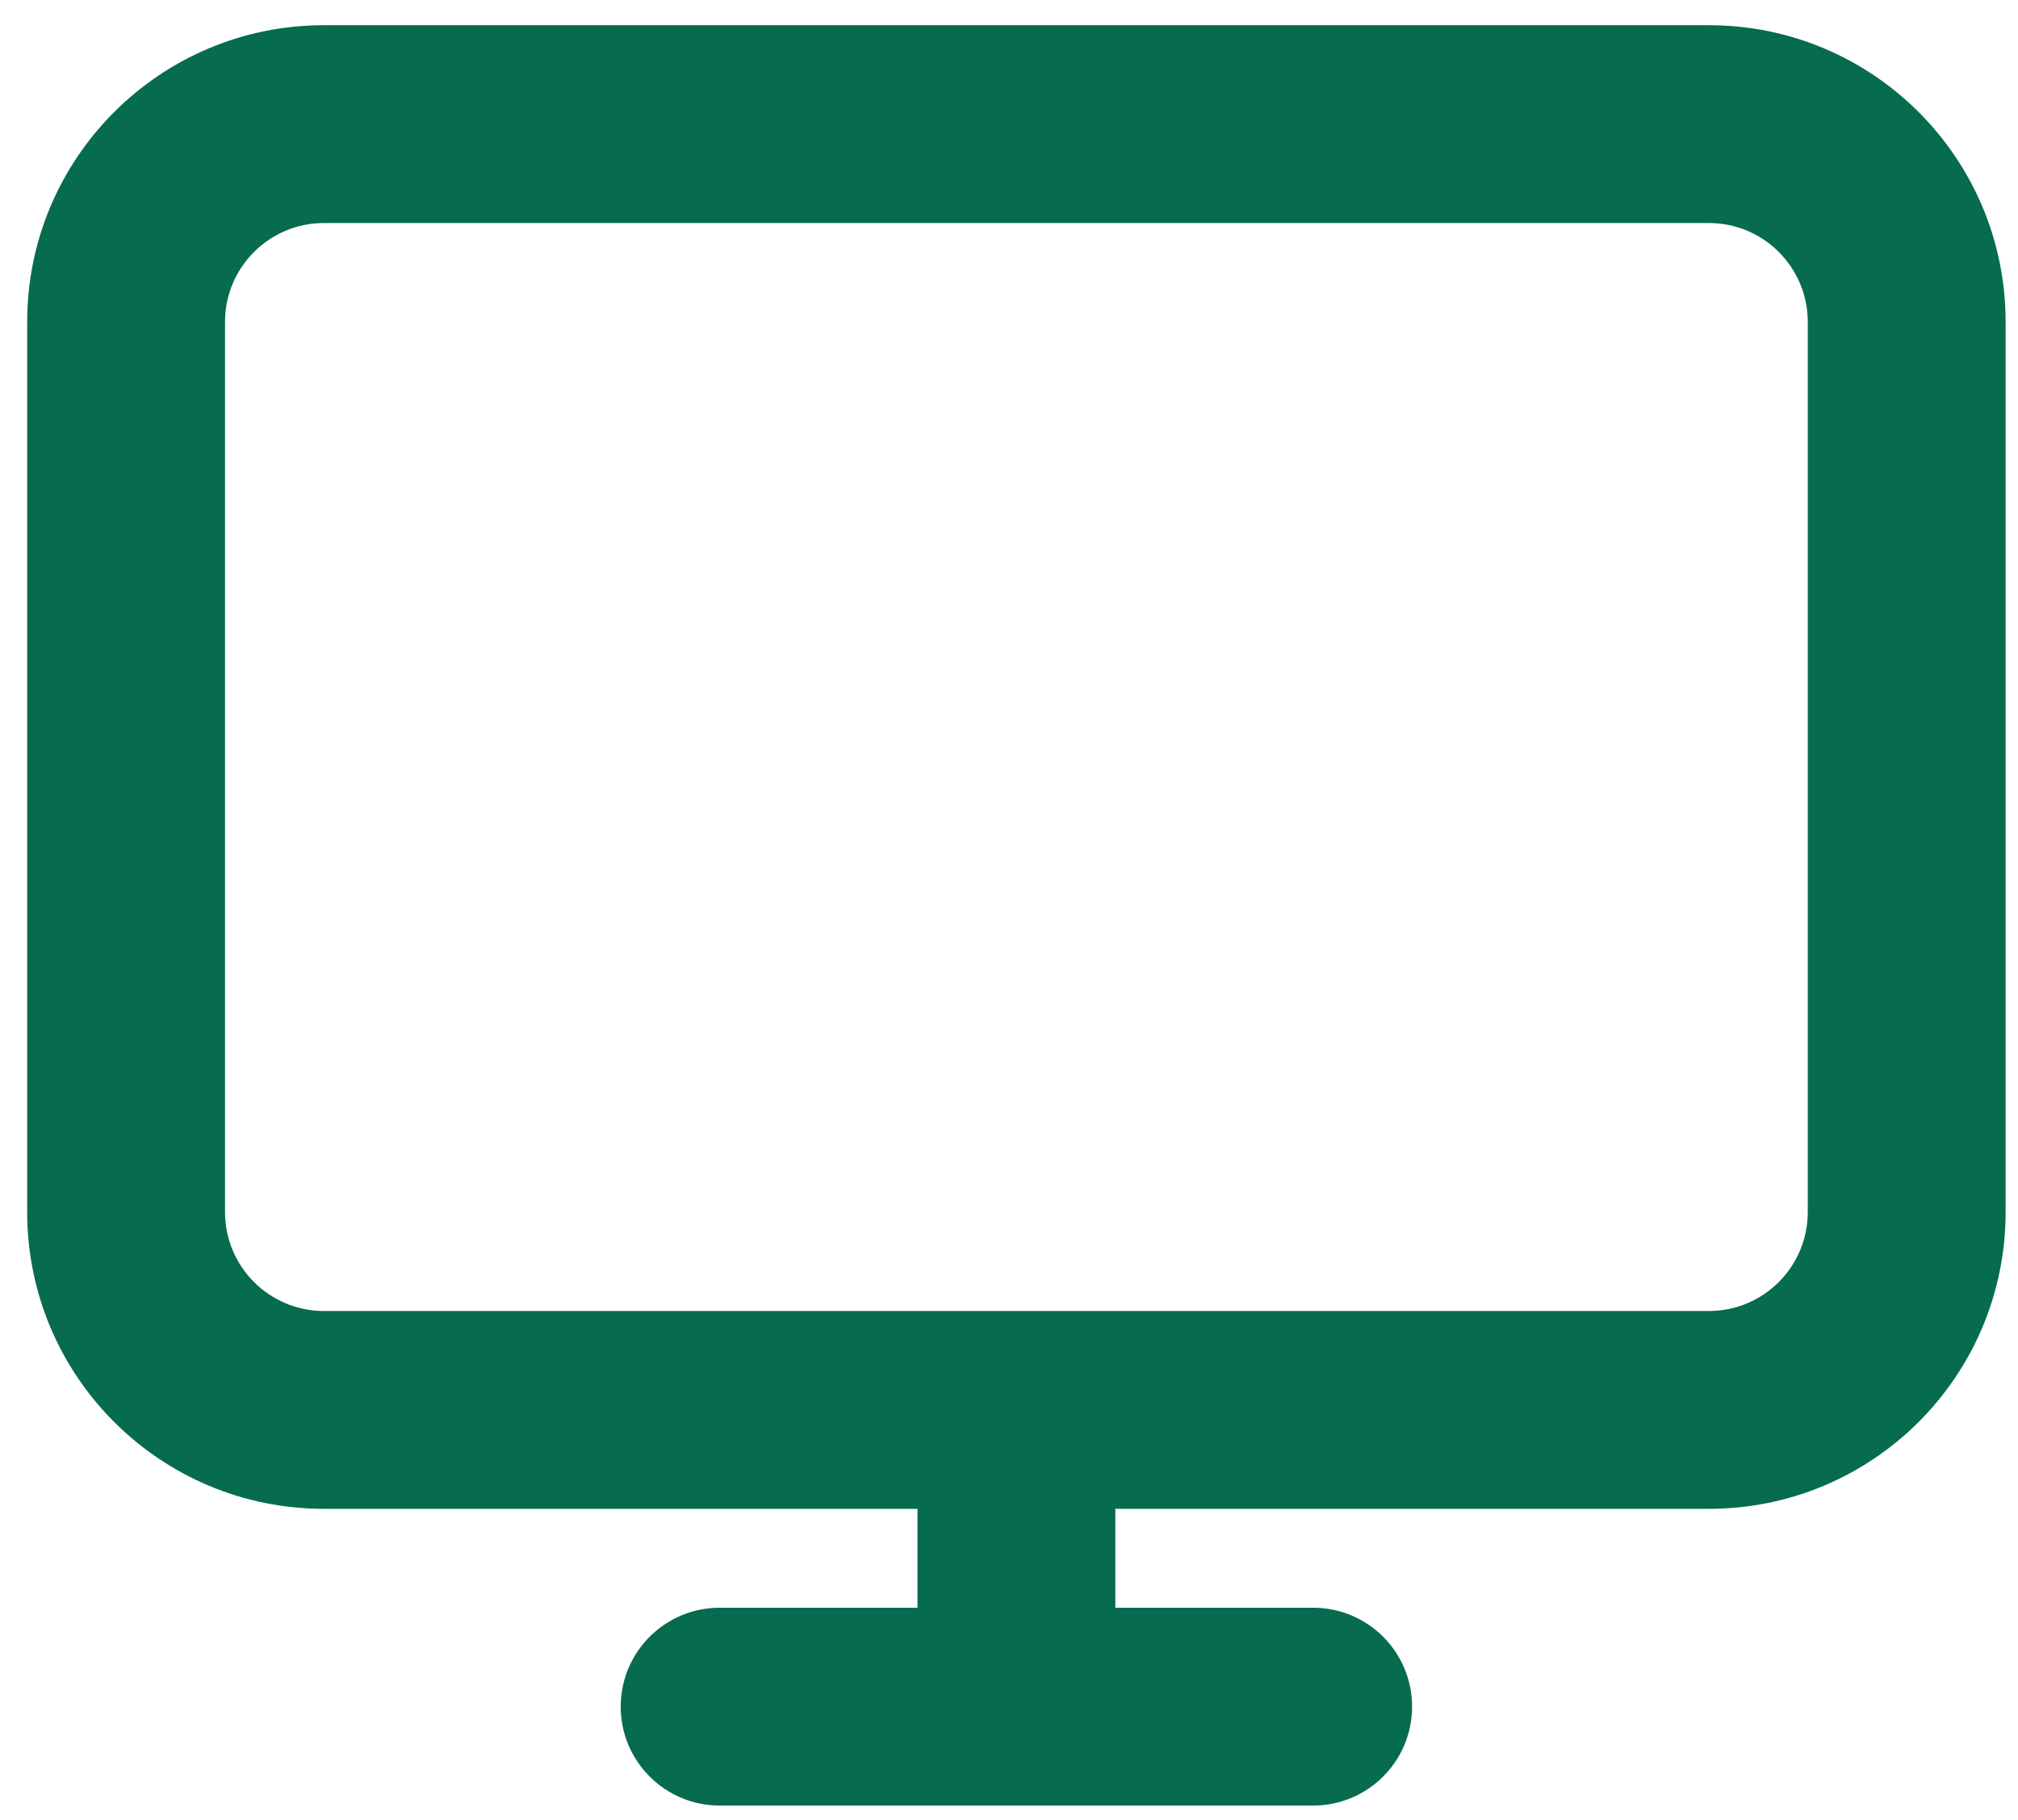 <svg width="51" height="46" viewBox="0 0 51 46" fill="none" xmlns="http://www.w3.org/2000/svg">
<path fill-rule="evenodd" clip-rule="evenodd" d="M0.687 8.137C0.687 3.995 4.045 0.637 8.187 0.637H43.187C47.33 0.637 50.687 3.995 50.687 8.137V30.637C50.687 34.779 47.33 38.137 43.187 38.137H28.187V40.637H33.187C34.568 40.637 35.687 41.756 35.687 43.137C35.687 44.517 34.568 45.637 33.187 45.637H18.187C16.807 45.637 15.687 44.517 15.687 43.137C15.687 41.756 16.807 40.637 18.187 40.637H23.187V38.137H8.187C4.045 38.137 0.687 34.779 0.687 30.637V8.137ZM8.187 5.637C6.807 5.637 5.687 6.756 5.687 8.137V30.637C5.687 32.017 6.807 33.137 8.187 33.137H43.187C44.568 33.137 45.687 32.017 45.687 30.637V8.137C45.687 6.756 44.568 5.637 43.187 5.637H8.187Z" fill="#066B4F"/>
</svg>
